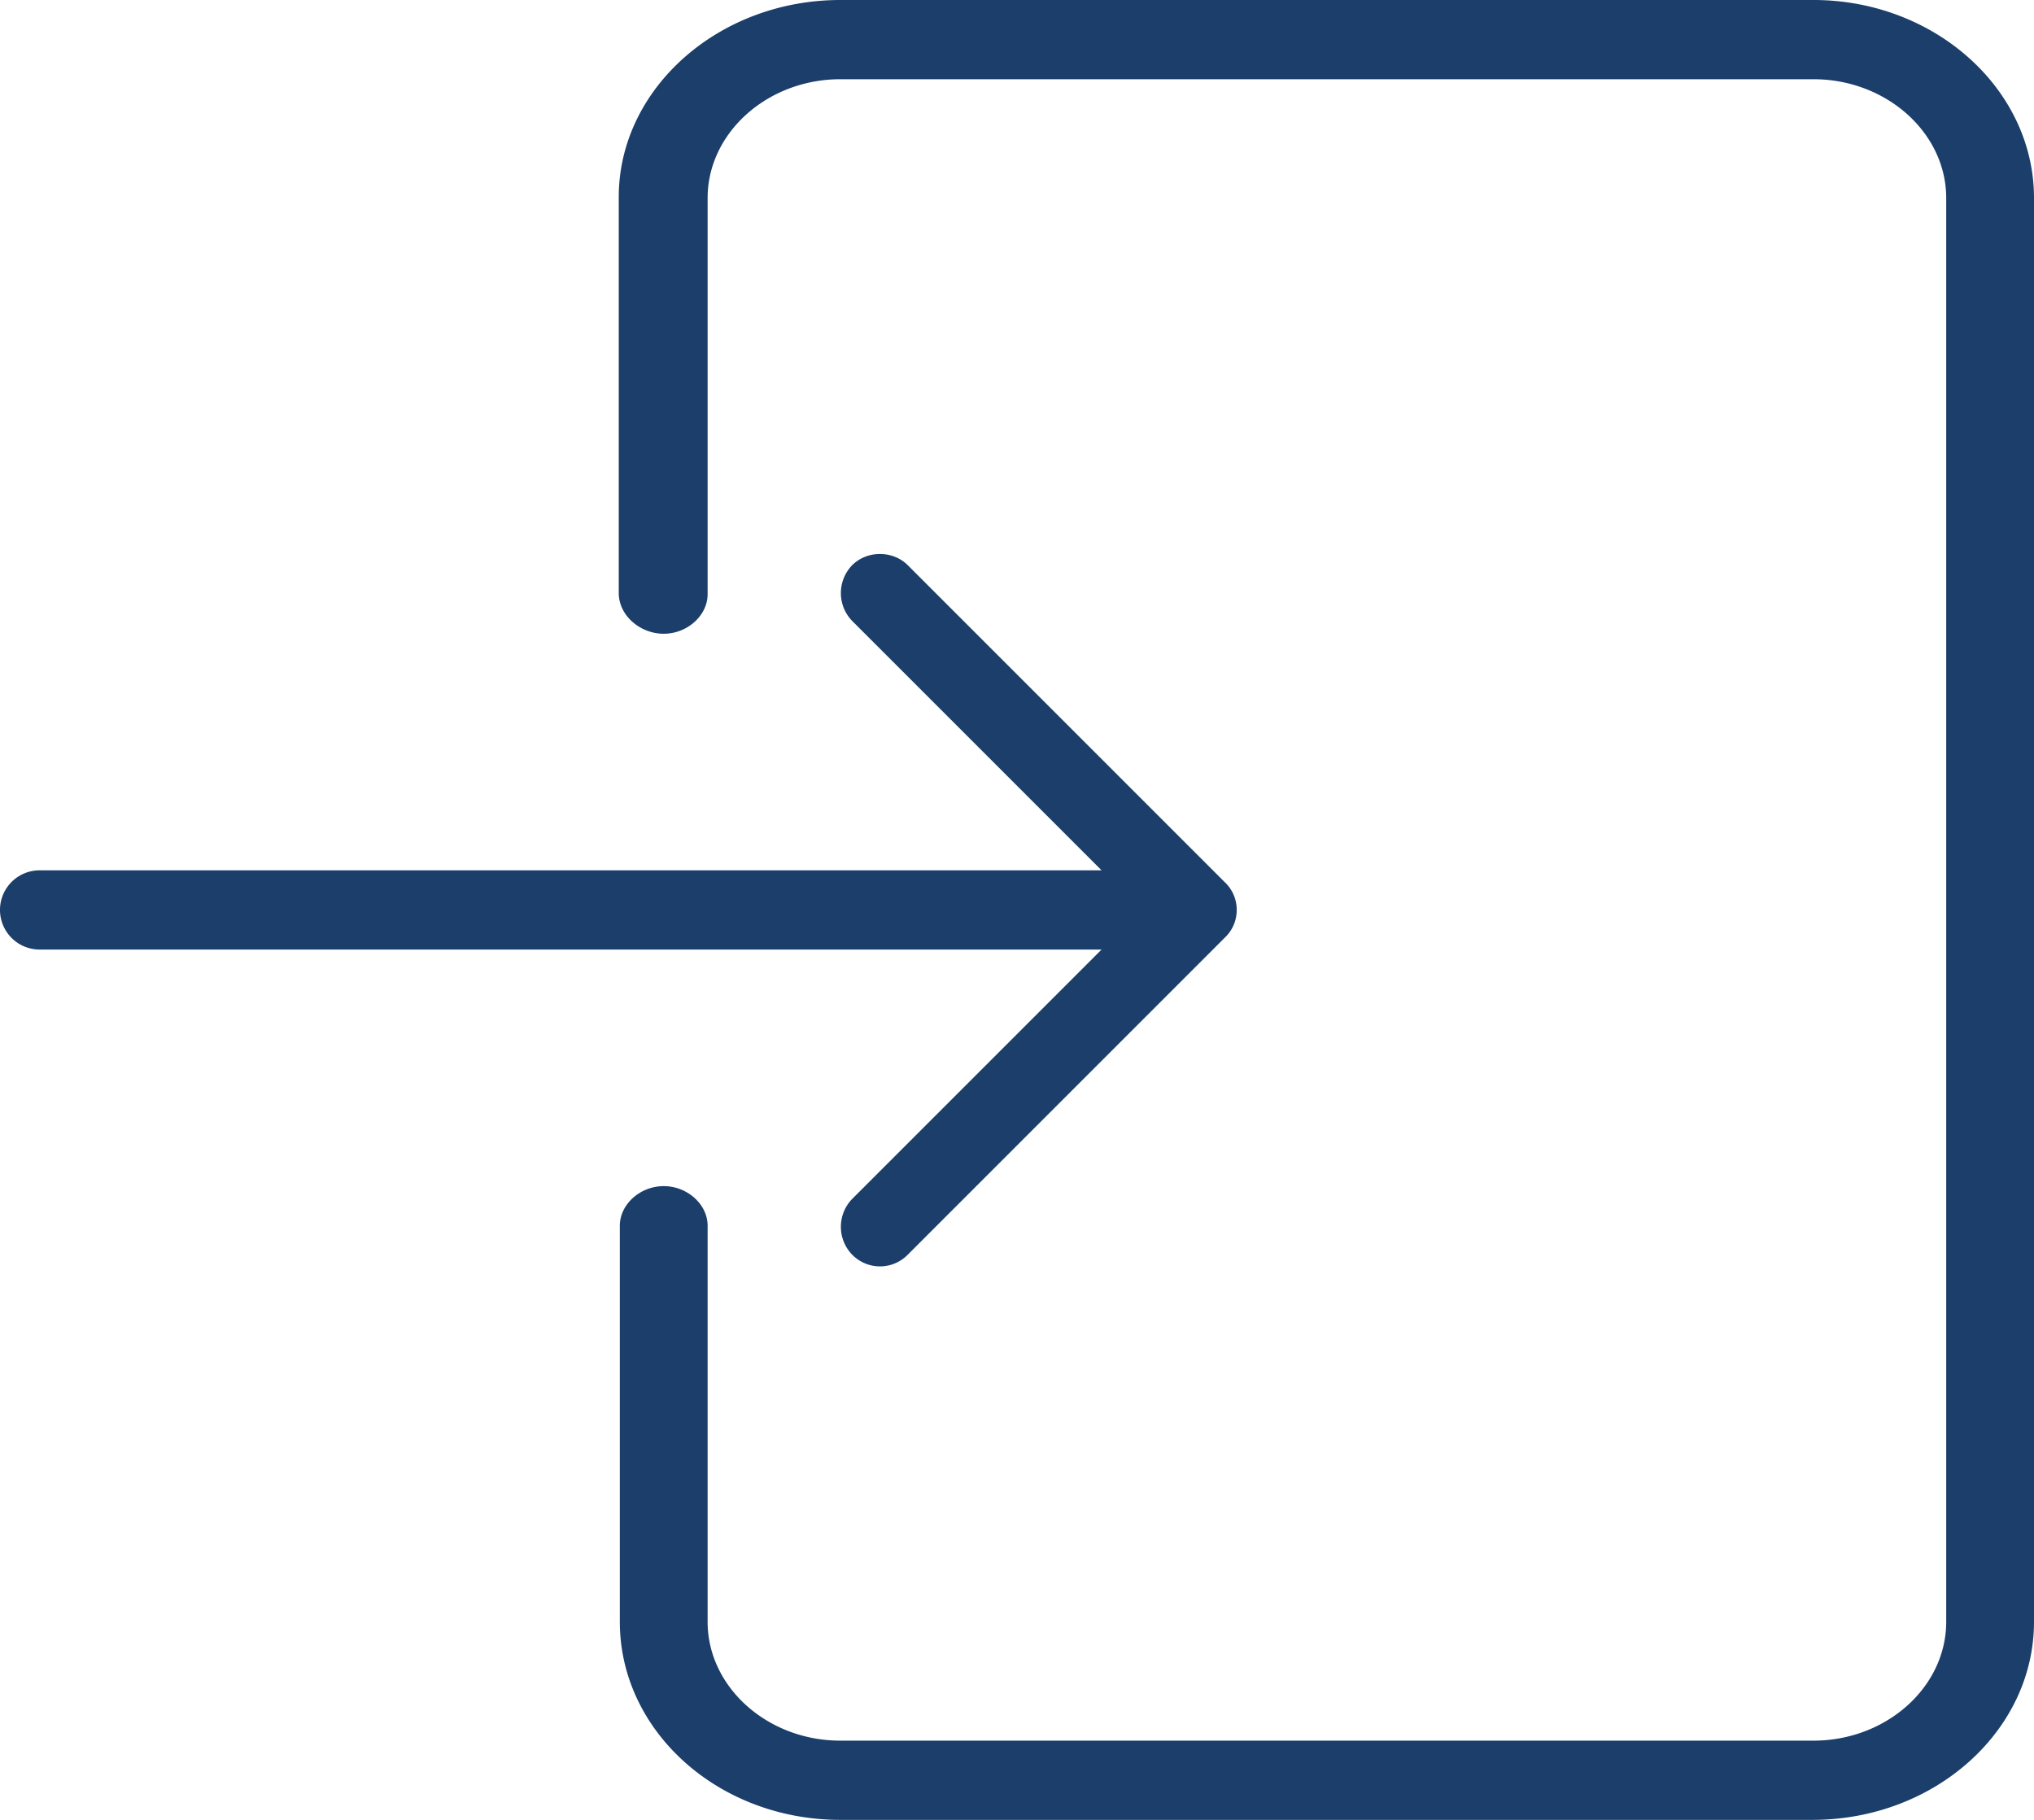 <svg xmlns="http://www.w3.org/2000/svg" width="19" height="17" viewBox="0 0 19 17"><path fill="#1B3E6A" d="M11.44 8.76l-2.96 2.96a.363.363 0 0 1-.52 0 .374.374 0 0 1 0-.52l2.33-2.33H.37a.37.37 0 1 1 0-.74h9.92L7.96 5.8a.374.374 0 0 1 0-.52c.14-.14.38-.14.52 0l2.96 2.96c.15.14.15.38 0 .52zM19 15.15V1.85C19 .83 18.07 0 16.94 0H7.85C6.71 0 5.78.83 5.78 1.84v3.7c0 .21.2.38.42.38s.41-.17.41-.37v-3.7c0-.61.56-1.11 1.24-1.11h9.09c.68 0 1.24.5 1.24 1.11v13.3c0 .61-.56 1.11-1.24 1.11H7.85c-.68 0-1.24-.5-1.24-1.11v-3.7c0-.2-.19-.37-.41-.37s-.41.17-.41.37v3.7c0 1.02.92 1.85 2.06 1.85h9.08c1.14 0 2.07-.83 2.07-1.85z"/></svg>